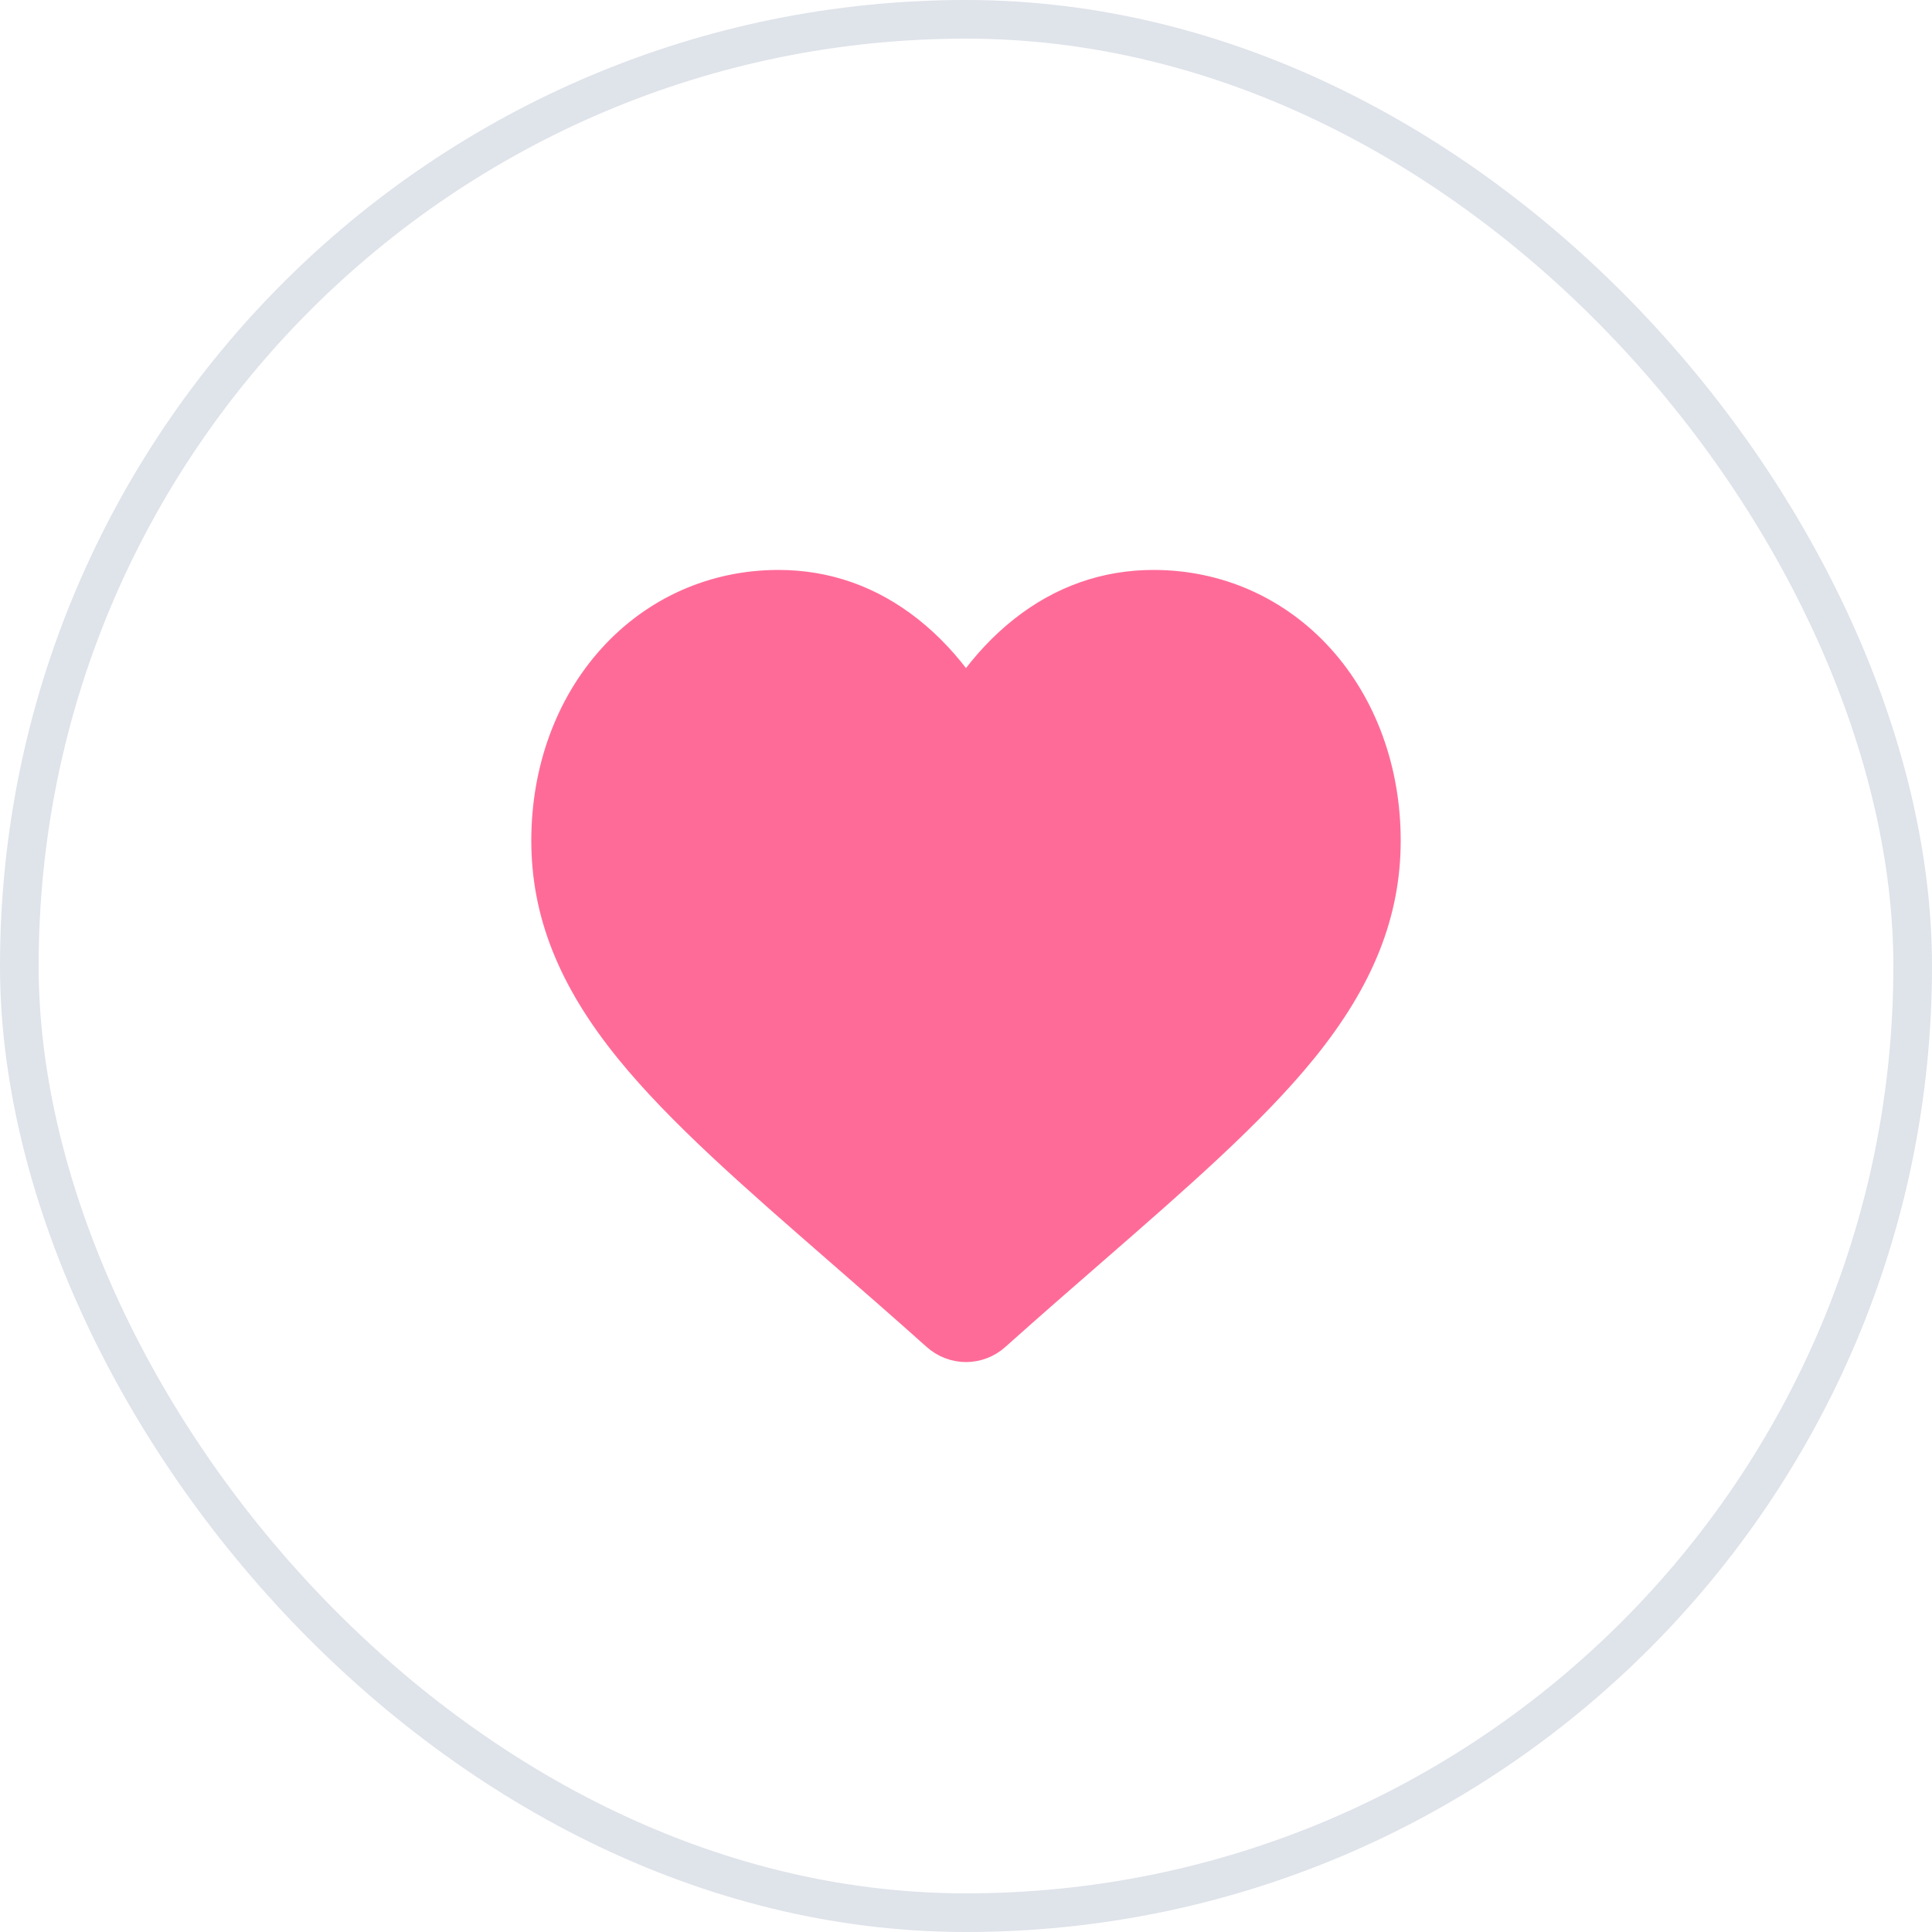 <svg width="50" height="50" viewBox="0 0 50 50" fill="none" xmlns="http://www.w3.org/2000/svg">
<path d="M22.915 17.332L24.448 18.558C24.762 18.81 25.215 18.785 25.5 18.5L27.329 16.976C28.086 16.345 29.039 16 30.024 16C30.979 16 31.907 16.325 32.653 16.922L32.726 16.981C33.549 17.639 34.113 18.566 34.32 19.599L34.5 20.5C34.82 22.101 34.491 23.763 33.586 25.121L33 26L29.5 30L26.057 33.06C25.463 33.588 24.561 33.562 24 33L22.775 31.775C21.927 30.927 20.998 30.165 20 29.5L19.074 28.883C18.692 28.628 18.337 28.337 18.012 28.012C17.344 27.344 16.828 26.544 16.437 25.685C16.107 24.962 15.738 24.238 15.5 24C15.377 23.878 15.283 23.721 15.211 23.552C14.929 22.892 15.059 22.144 15.178 21.435L15.386 20.186C15.461 19.731 15.605 19.29 15.811 18.878L15.831 18.838C16.265 17.969 16.969 17.265 17.838 16.831C18.902 16.299 20.134 16.211 21.263 16.588L21.995 16.832C22.329 16.943 22.641 17.113 22.915 17.332Z" fill="#FF6B98"/>
<path d="M25 35C24.687 35 24.385 34.884 24.149 34.673C23.261 33.879 22.404 33.133 21.648 32.475L21.644 32.471C19.428 30.541 17.514 28.875 16.182 27.233C14.693 25.397 14 23.657 14 21.756C14 19.909 14.62 18.205 15.745 16.957C16.884 15.695 18.447 15 20.146 15C21.416 15 22.579 15.41 23.602 16.219C24.119 16.628 24.587 17.127 25 17.71C25.413 17.127 25.881 16.628 26.398 16.219C27.421 15.41 28.584 15 29.854 15C31.553 15 33.116 15.695 34.255 16.957C35.38 18.205 36 19.909 36 21.756C36 23.657 35.307 25.397 33.818 27.233C32.486 28.875 30.573 30.541 28.357 32.471C27.599 33.13 26.741 33.878 25.85 34.674C25.615 34.884 25.313 35 25 35ZM20.146 16.317C18.811 16.317 17.585 16.861 16.693 17.85C15.787 18.853 15.289 20.241 15.289 21.756C15.289 23.355 15.87 24.785 17.174 26.393C18.434 27.947 20.309 29.579 22.48 31.469L22.484 31.473C23.243 32.134 24.103 32.883 24.998 33.683C25.899 32.881 26.76 32.131 27.521 31.469C29.691 29.579 31.566 27.947 32.826 26.393C34.13 24.785 34.711 23.355 34.711 21.756C34.711 20.241 34.213 18.853 33.307 17.85C32.416 16.861 31.189 16.317 29.854 16.317C28.876 16.317 27.979 16.634 27.186 17.261C26.479 17.819 25.987 18.525 25.699 19.019C25.55 19.273 25.289 19.425 25 19.425C24.711 19.425 24.45 19.273 24.301 19.019C24.013 18.525 23.521 17.819 22.814 17.261C22.021 16.634 21.124 16.317 20.146 16.317Z" fill="#FF6B98" stroke="#FF6B98" stroke-width="0.5"/>
<rect x="0.5" y="0.5" width="49" height="49" rx="24.5" stroke="#DFE3EA"/>
</svg>
